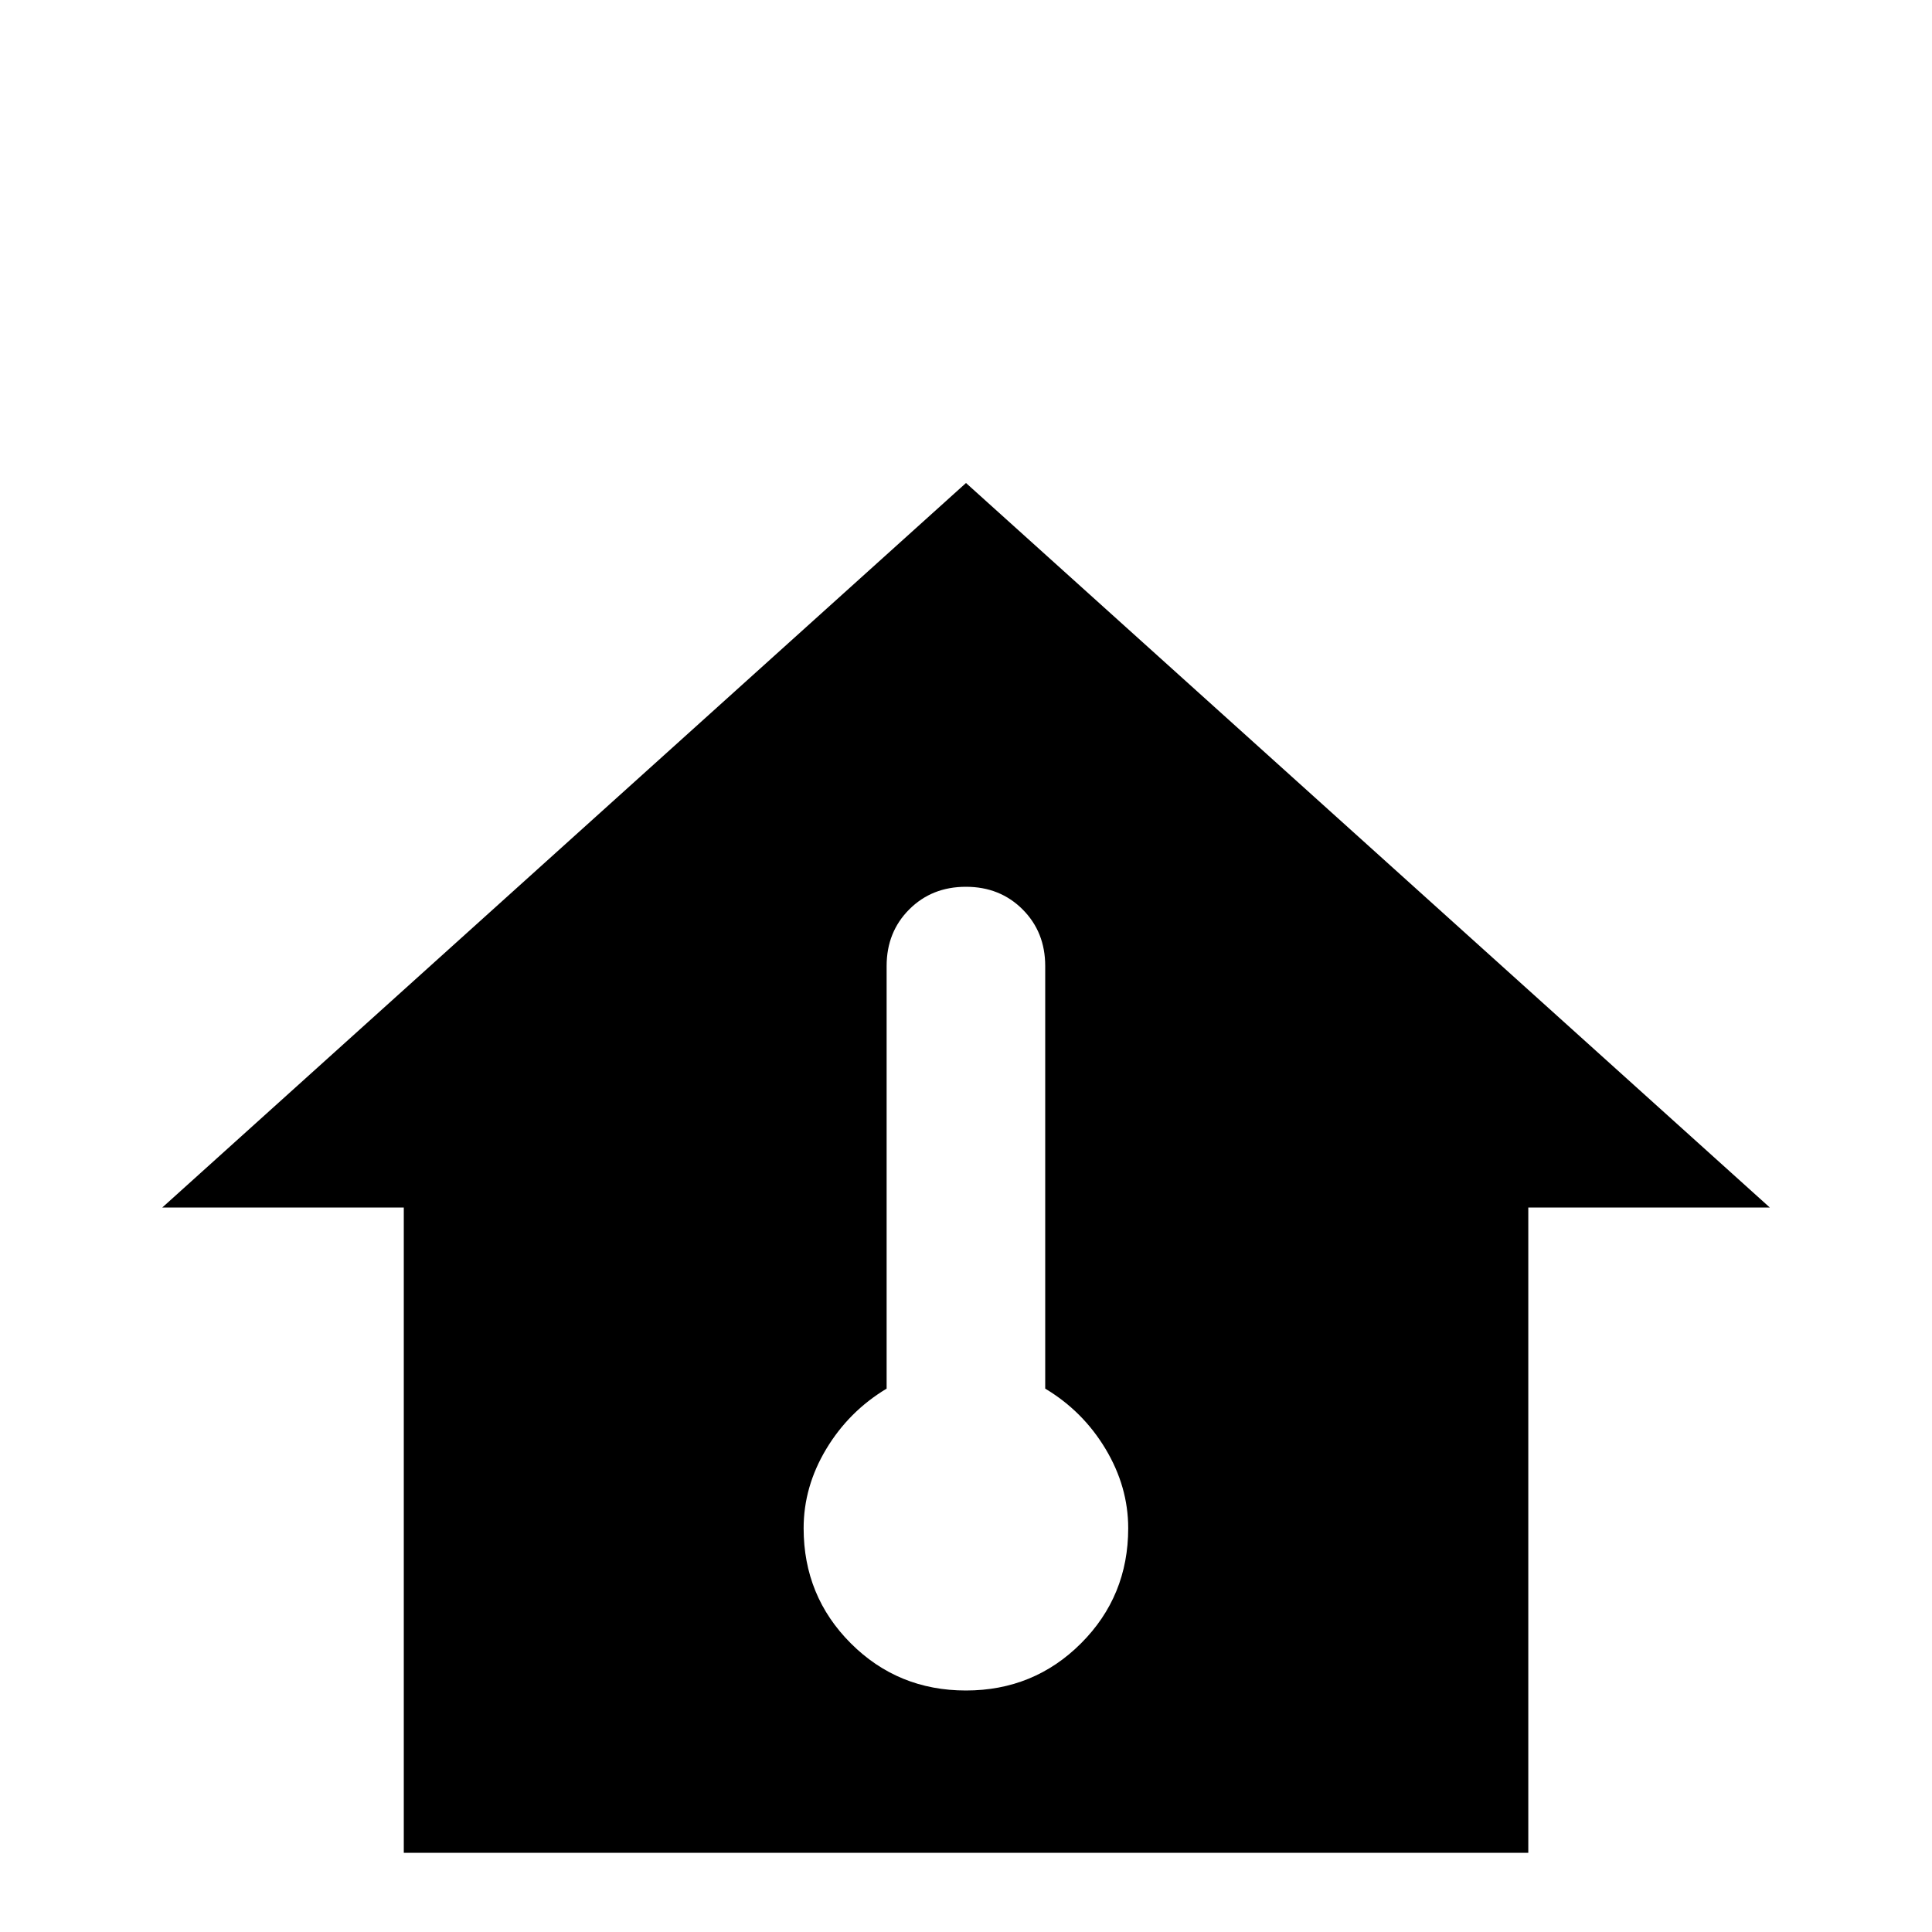 <!-- Generated by IcoMoon.io -->
<svg version="1.1" xmlns="http://www.w3.org/2000/svg" width="24" height="24" viewBox="0 0 24 24">
<title>home_thermometer</title>
<path d="M12 6l-9.984 9h3v8.016h13.969v-8.016h3zM12 11.016q0.422 0 0.703 0.281t0.281 0.703v5.25q0.469 0.281 0.75 0.75t0.281 0.984q0 0.844-0.586 1.43t-1.43 0.586-1.43-0.586-0.586-1.43q0-0.516 0.281-0.984t0.75-0.75v-5.25q0-0.422 0.281-0.703t0.703-0.281z"></path>
</svg>
